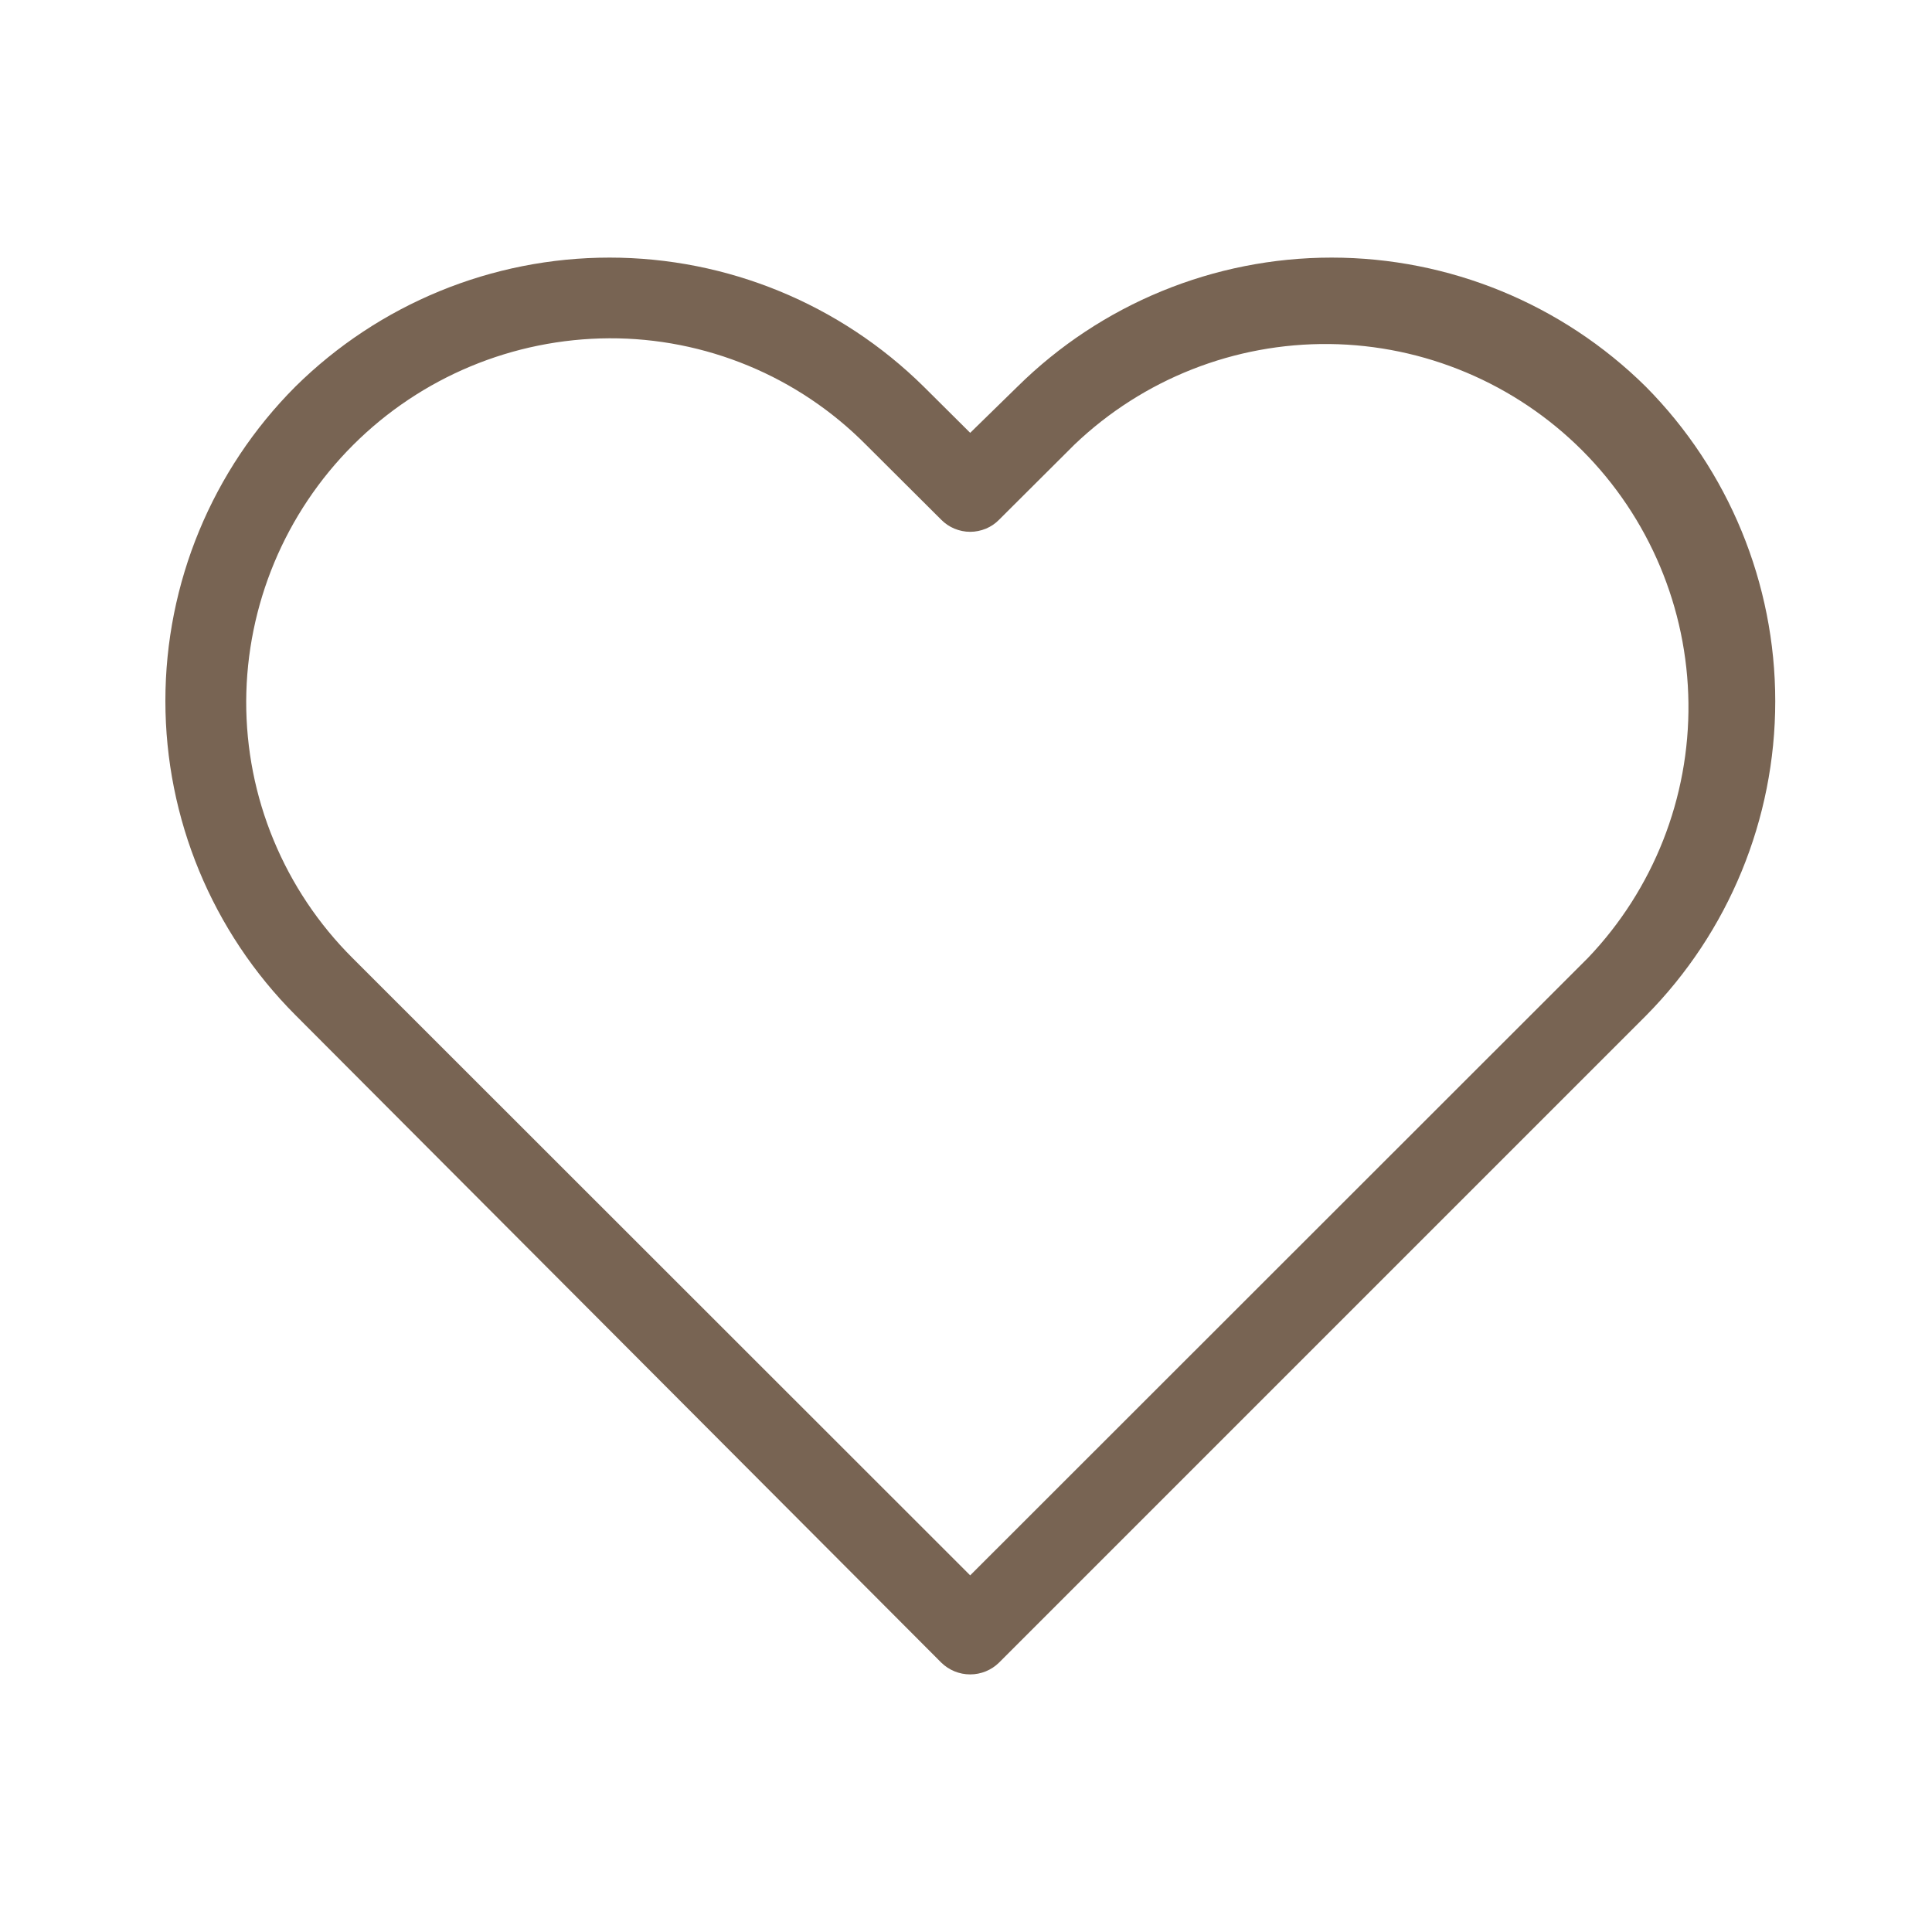 <svg width="30" height="30" viewBox="0 0 30 30" fill="none" xmlns="http://www.w3.org/2000/svg">
<path d="M25.556 6.004C24.257 4.72 22.504 4 20.677 4C18.851 4 17.098 4.72 15.799 6.004L15.065 6.721L14.344 6.004C13.044 4.72 11.291 4 9.465 4C7.638 4 5.885 4.72 4.586 6.004C3.294 7.299 2.568 9.053 2.568 10.883C2.568 12.712 3.294 14.466 4.586 15.761L14.615 25.816C14.735 25.934 14.896 26 15.065 26C15.233 26 15.395 25.934 15.514 25.816L25.556 15.774C26.844 14.474 27.566 12.719 27.566 10.889C27.566 9.059 26.844 7.304 25.556 6.004ZM24.657 14.875L15.065 24.462L5.473 14.875C4.948 14.352 4.532 13.73 4.249 13.046C3.965 12.362 3.821 11.628 3.823 10.887C3.83 9.394 4.427 7.965 5.483 6.91C6.539 5.855 7.968 5.26 9.461 5.253C10.201 5.25 10.934 5.395 11.618 5.678C12.302 5.961 12.923 6.378 13.444 6.903L14.615 8.07C14.674 8.13 14.744 8.177 14.821 8.209C14.898 8.241 14.981 8.258 15.065 8.258C15.148 8.258 15.231 8.241 15.309 8.209C15.386 8.177 15.456 8.13 15.514 8.07L16.685 6.903C17.75 5.886 19.171 5.326 20.644 5.342C22.117 5.359 23.525 5.952 24.567 6.993C25.608 8.035 26.201 9.443 26.218 10.916C26.235 12.389 25.674 13.81 24.657 14.875Z" fill="#786453"/>
</svg>
